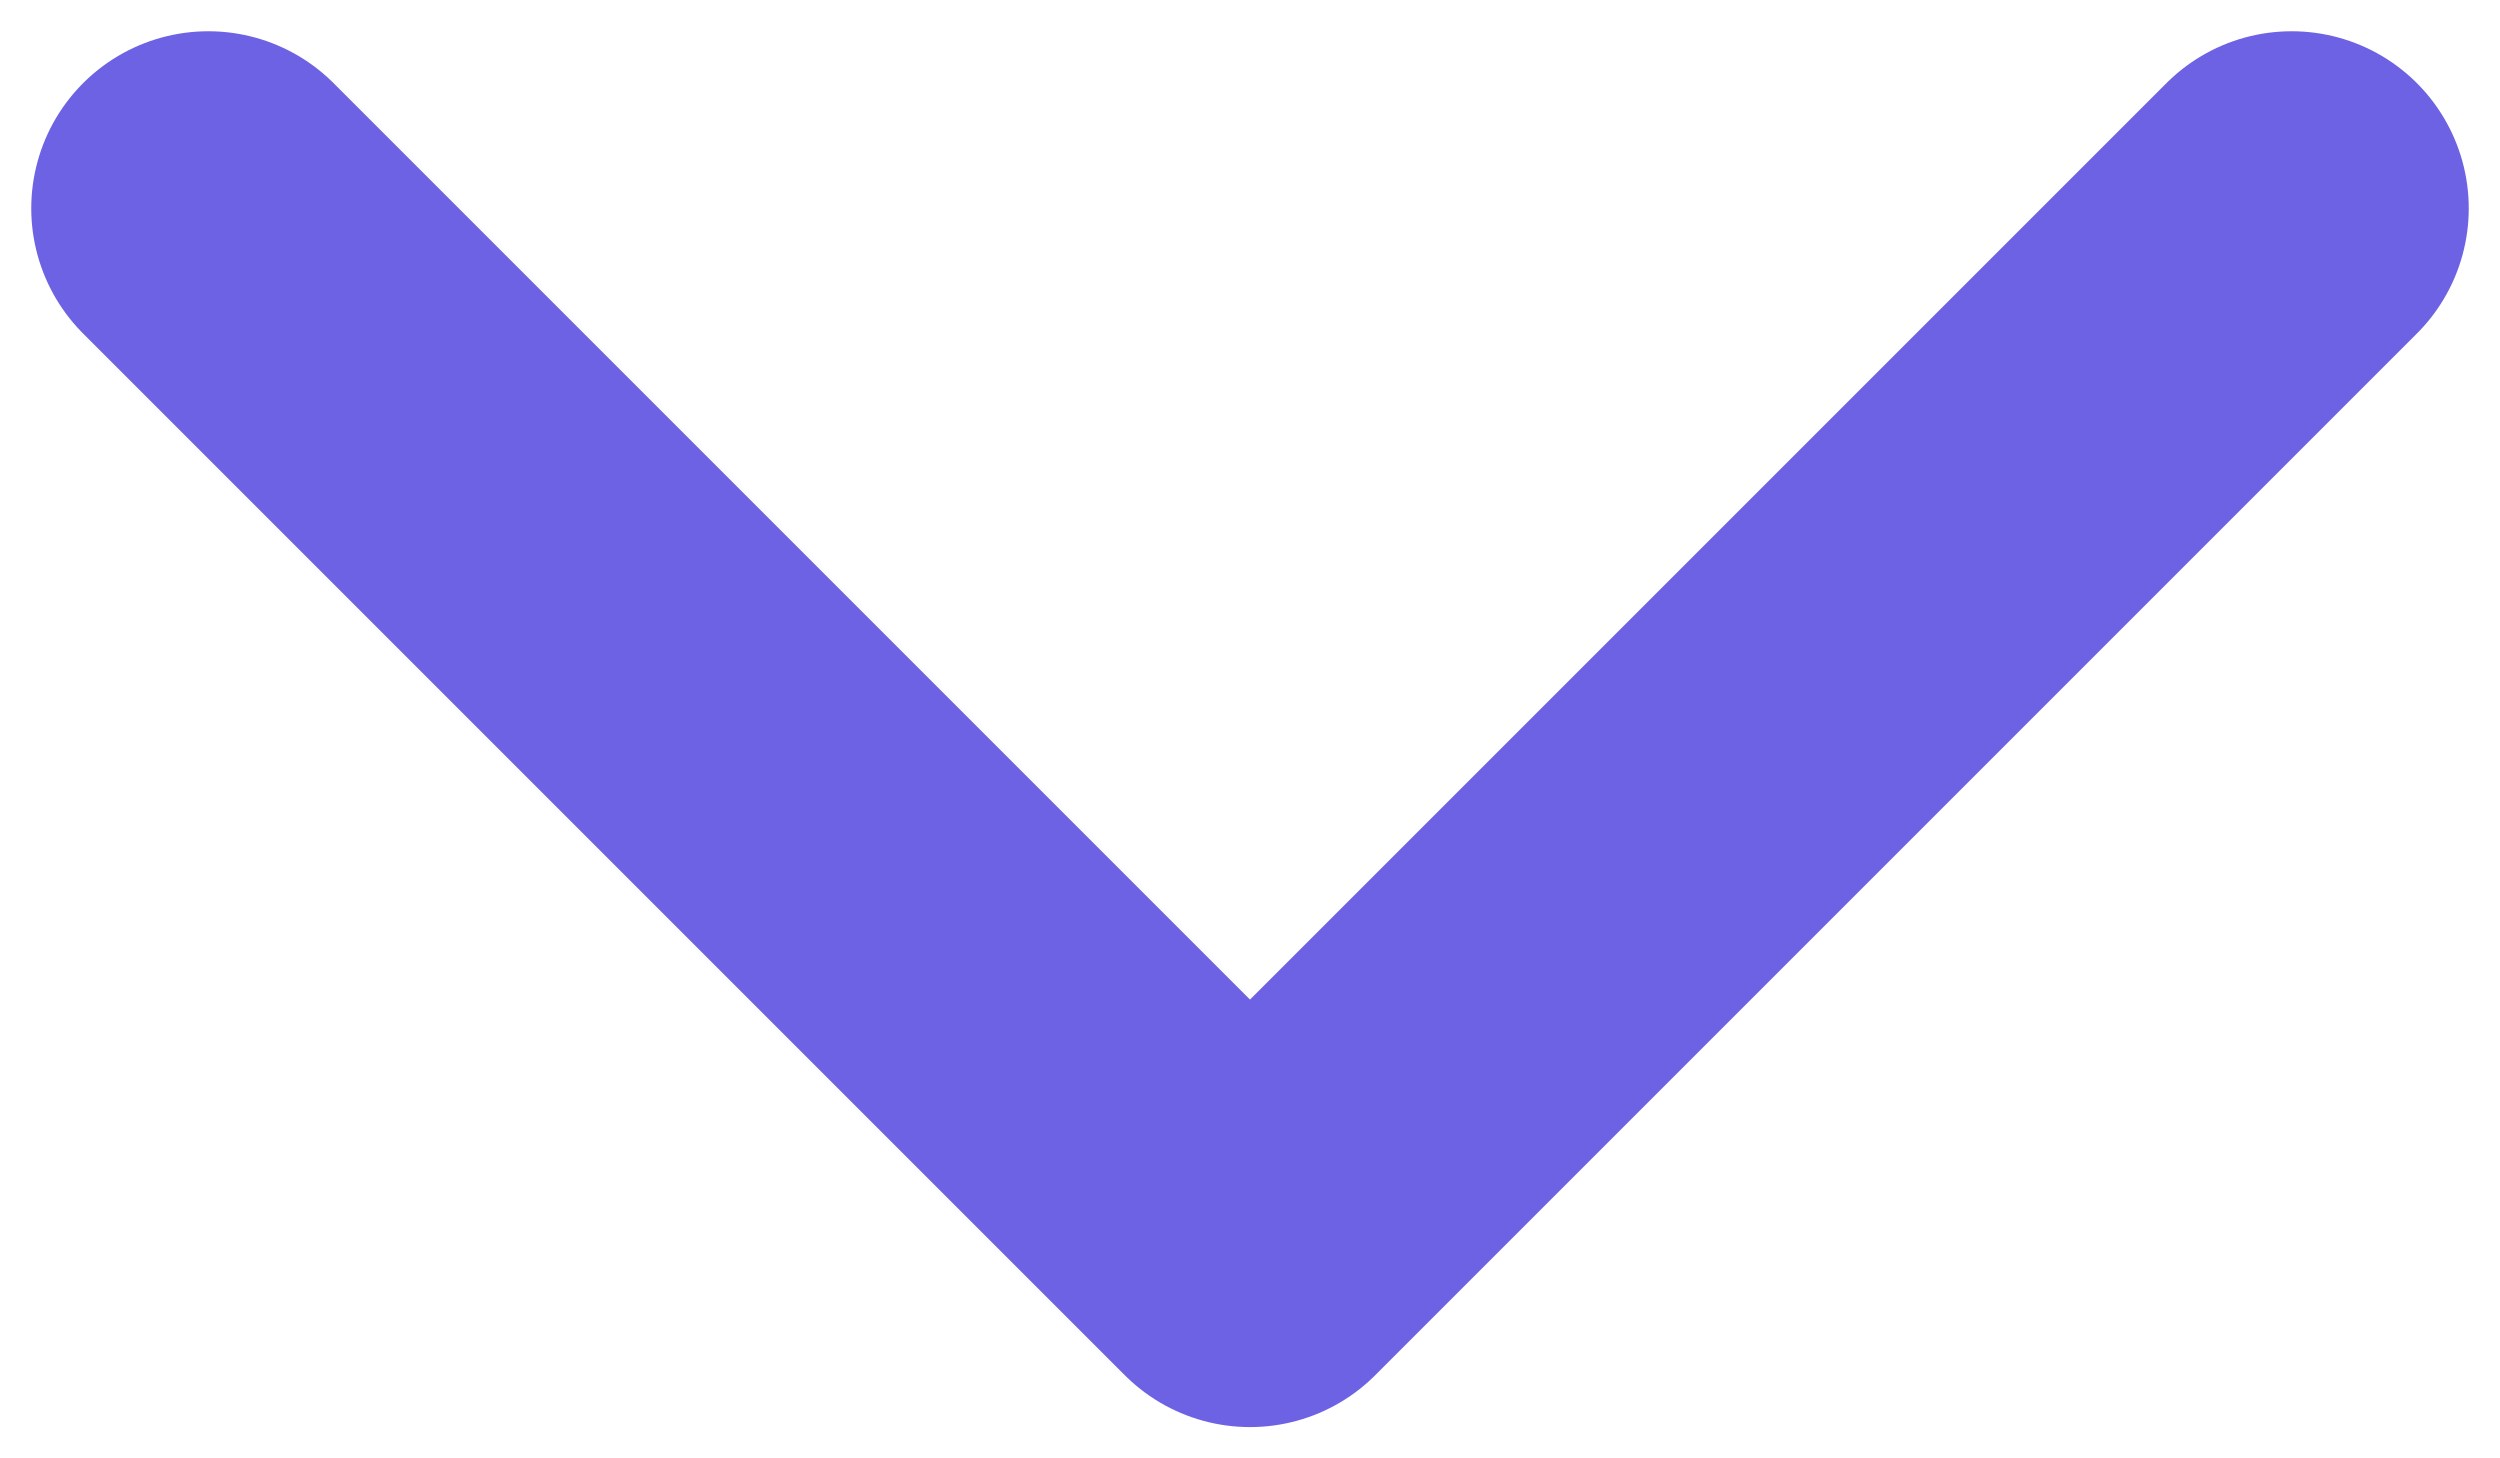 <svg width="12" height="7" viewBox="0 0 12 7" fill="none" xmlns="http://www.w3.org/2000/svg">
<path d="M1 1L6 6L11 1" stroke="#6E62E4" stroke-width="1.7" stroke-linecap="round" stroke-linejoin="round"/>
</svg>

